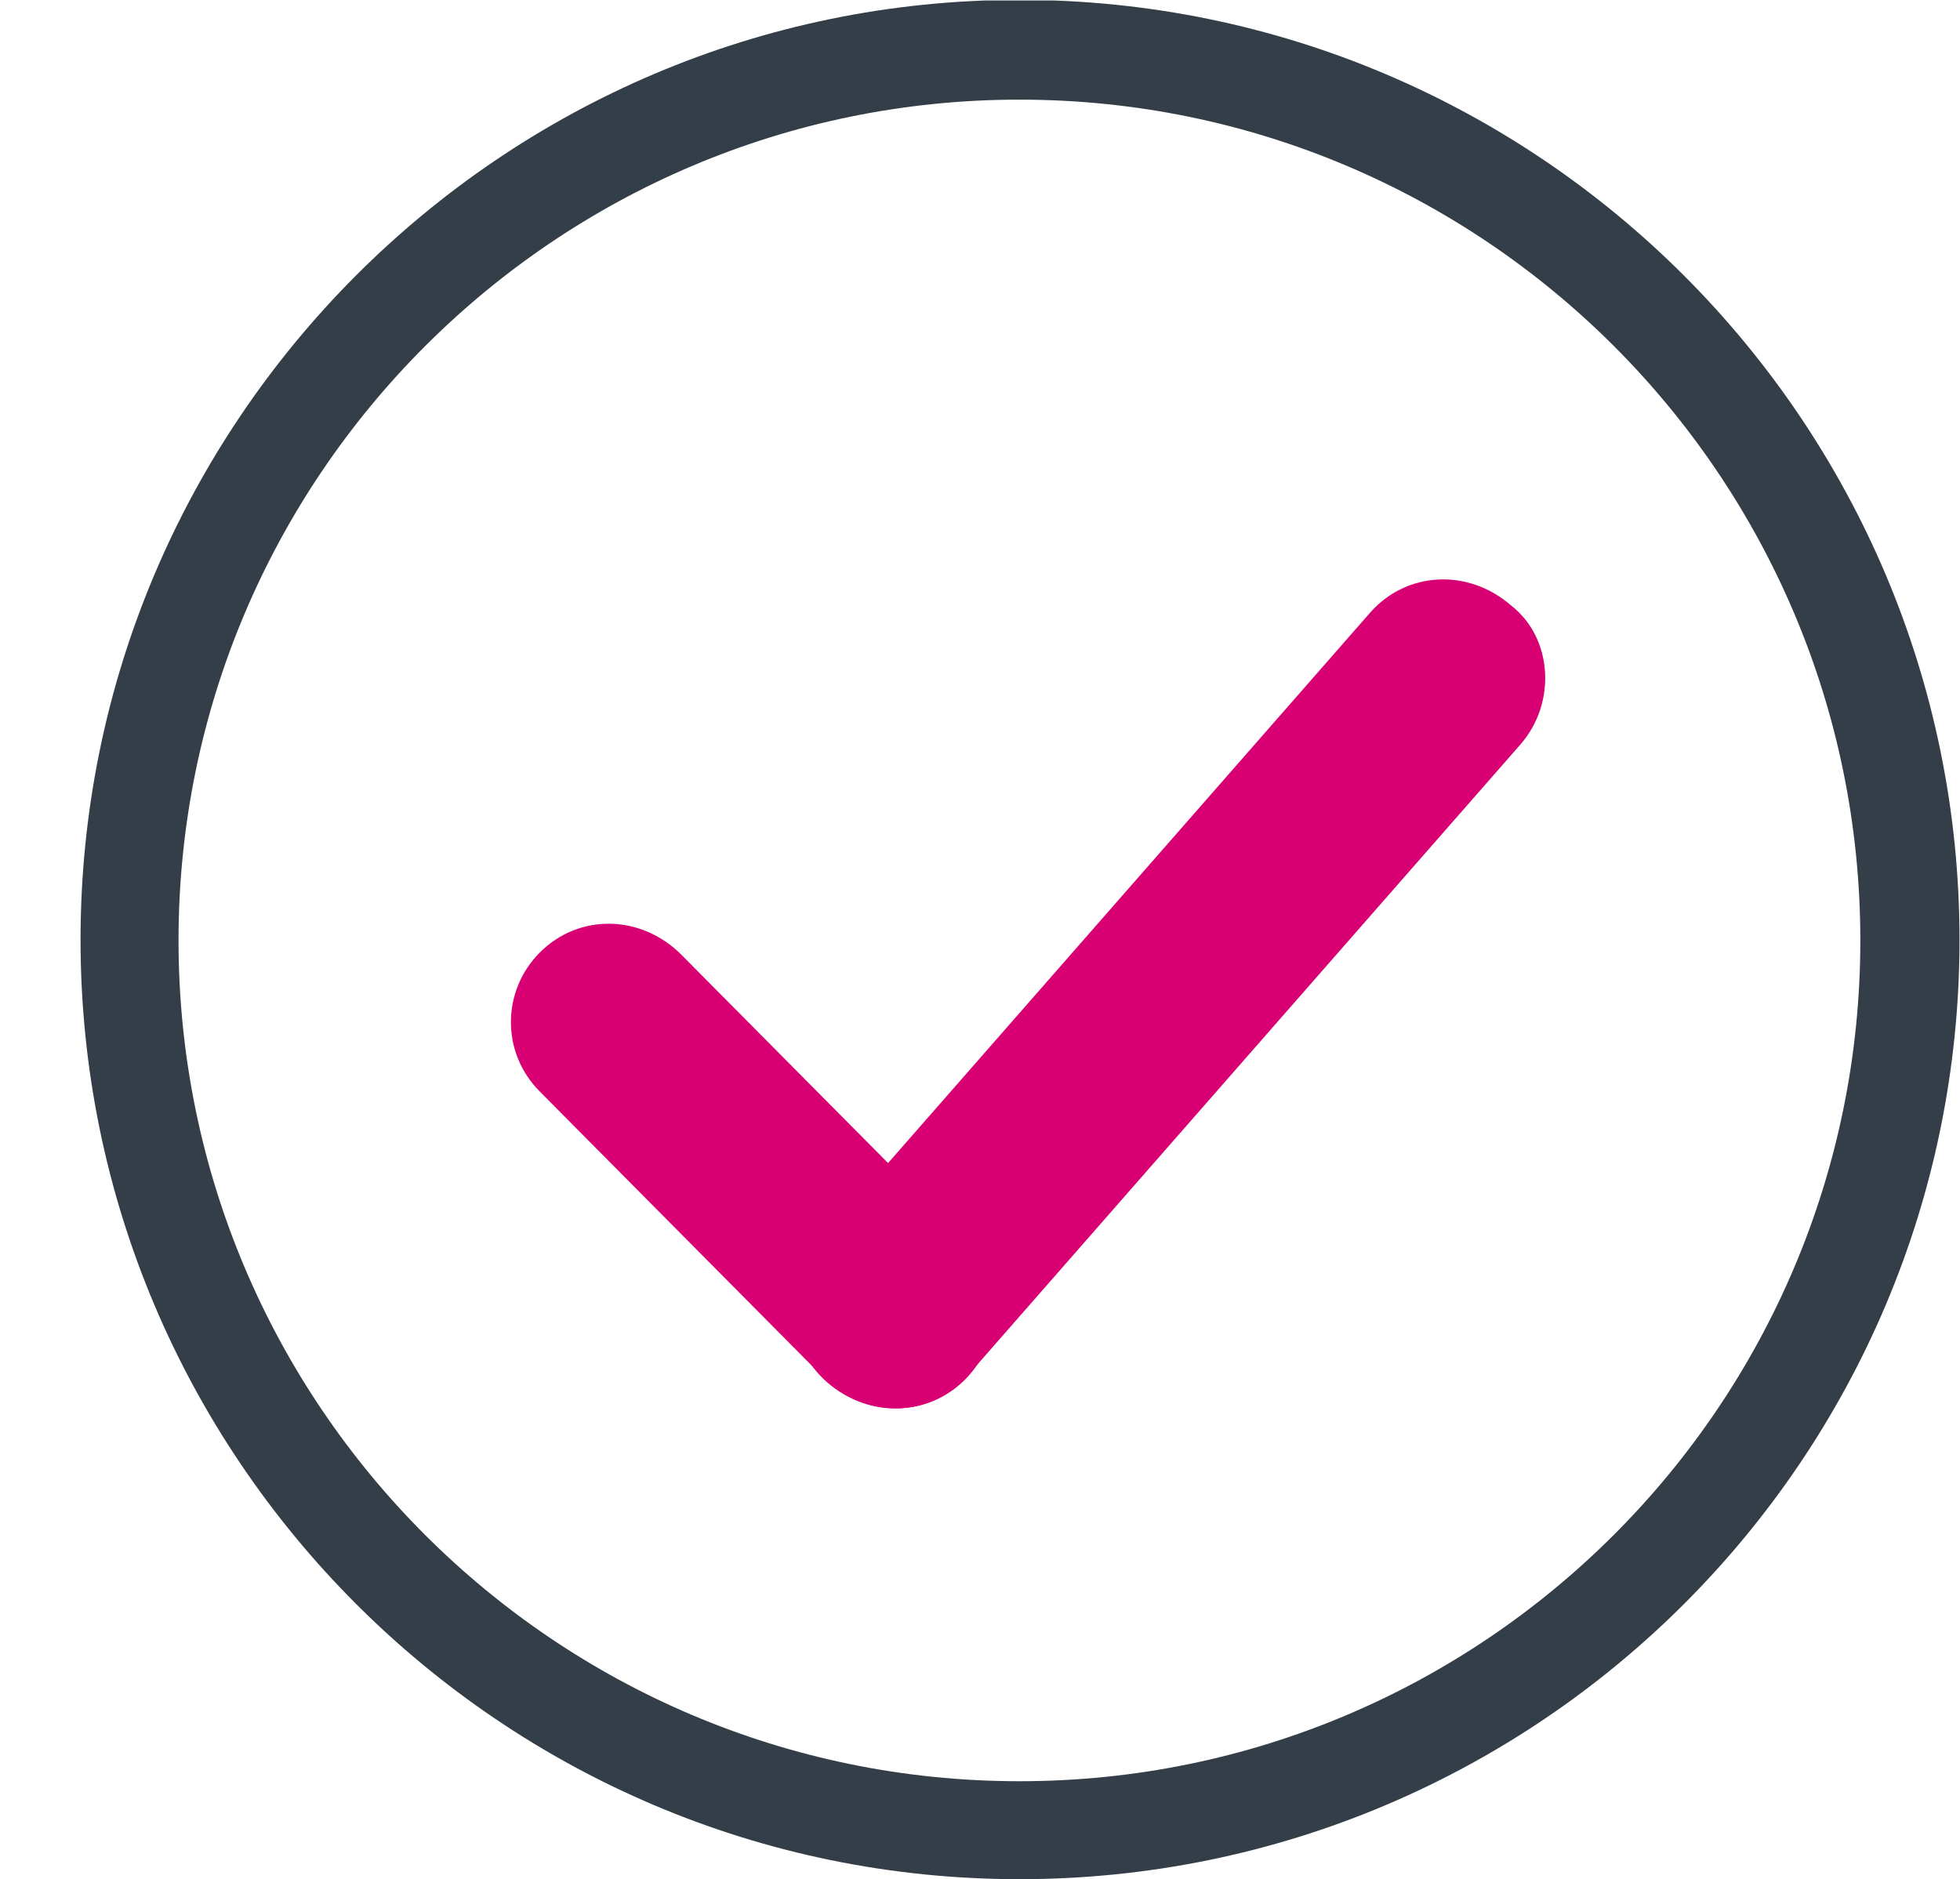 <?xml version="1.0" encoding="UTF-8" standalone="no"?>
<svg
   xmlns:dc="http://purl.org/dc/elements/1.1/"
   xmlns:cc="http://creativecommons.org/ns#"
   xmlns:rdf="http://www.w3.org/1999/02/22-rdf-syntax-ns#"
   xmlns:svg="http://www.w3.org/2000/svg"
   xmlns="http://www.w3.org/2000/svg"
   viewBox="0 0 434.667 416.8"
   height="416.8"
   width="434.667"
   xml:space="preserve"
   id="svg2"
   version="1.1"><defs
     id="defs6"><clipPath
       id="clipPath18"
       clipPathUnits="userSpaceOnUse"><path
         id="path16"
         d="M 0,312.6 H 326 V 0 H 0 Z" /></clipPath></defs><g
     transform="matrix(1.333,0,0,-1.333,0,416.8)"
     id="g10"><g
       id="g12"><g
         clip-path="url(#clipPath18)"
         id="g14"><g
           transform="translate(169.6,296.1)"
           id="g20"><path
             id="path22"
             style="fill:#333e48;fill-opacity:1;fill-rule:nonzero;stroke:none"
             d="m 0,0 c -77.1,0 -139.899,-62.7 -139.899,-139.9 0,-77.2 62.699,-139.9 139.899,-139.9 77.2,0 139.9,62.7 139.9,139.9 C 139.9,-62.7 77.2,0 0,0 m 0,-296.1 c -86.2,0 -156.2,70.2 -156.2,156.3 0,86.1 70,156.4 156.2,156.4 86.2,0 156.4,-70.1 156.4,-156.4 0,-86.3 -70.099,-156.3 -156.4,-156.3" /></g><g
           transform="translate(160.533,83.11)"
           id="g24"><path
             id="path26"
             style="fill:#d90073;fill-opacity:1;fill-rule:nonzero;stroke:none"
             d="m 0,0 c -0.181,-0.181 -0.181,-0.181 0,0 -6.514,-6.513 -16.827,-6.33 -23.52,0.365 l -47.197,47.572 c -6.513,6.514 -6.33,16.827 0.003,23.159 6.514,6.512 16.827,6.33 23.52,-0.366 L 0.003,23.158 C 6.516,17.006 6.333,6.332 0,0" /></g><g
           transform="translate(252.968,188.826)"
           id="g28"><path
             id="path30"
             style="fill:#d90073;fill-opacity:1;fill-rule:nonzero;stroke:none"
             d="m 0,0 -91.867,-104.91 c -6.056,-6.942 -16.357,-7.462 -23.491,-1.238 -6.941,6.055 -7.461,16.357 -1.574,23.105 l 91.868,104.91 c 6.055,6.941 16.357,7.462 23.491,1.238 C 5.318,17.771 6.056,6.941 0,0" /></g></g></g></g></svg>
